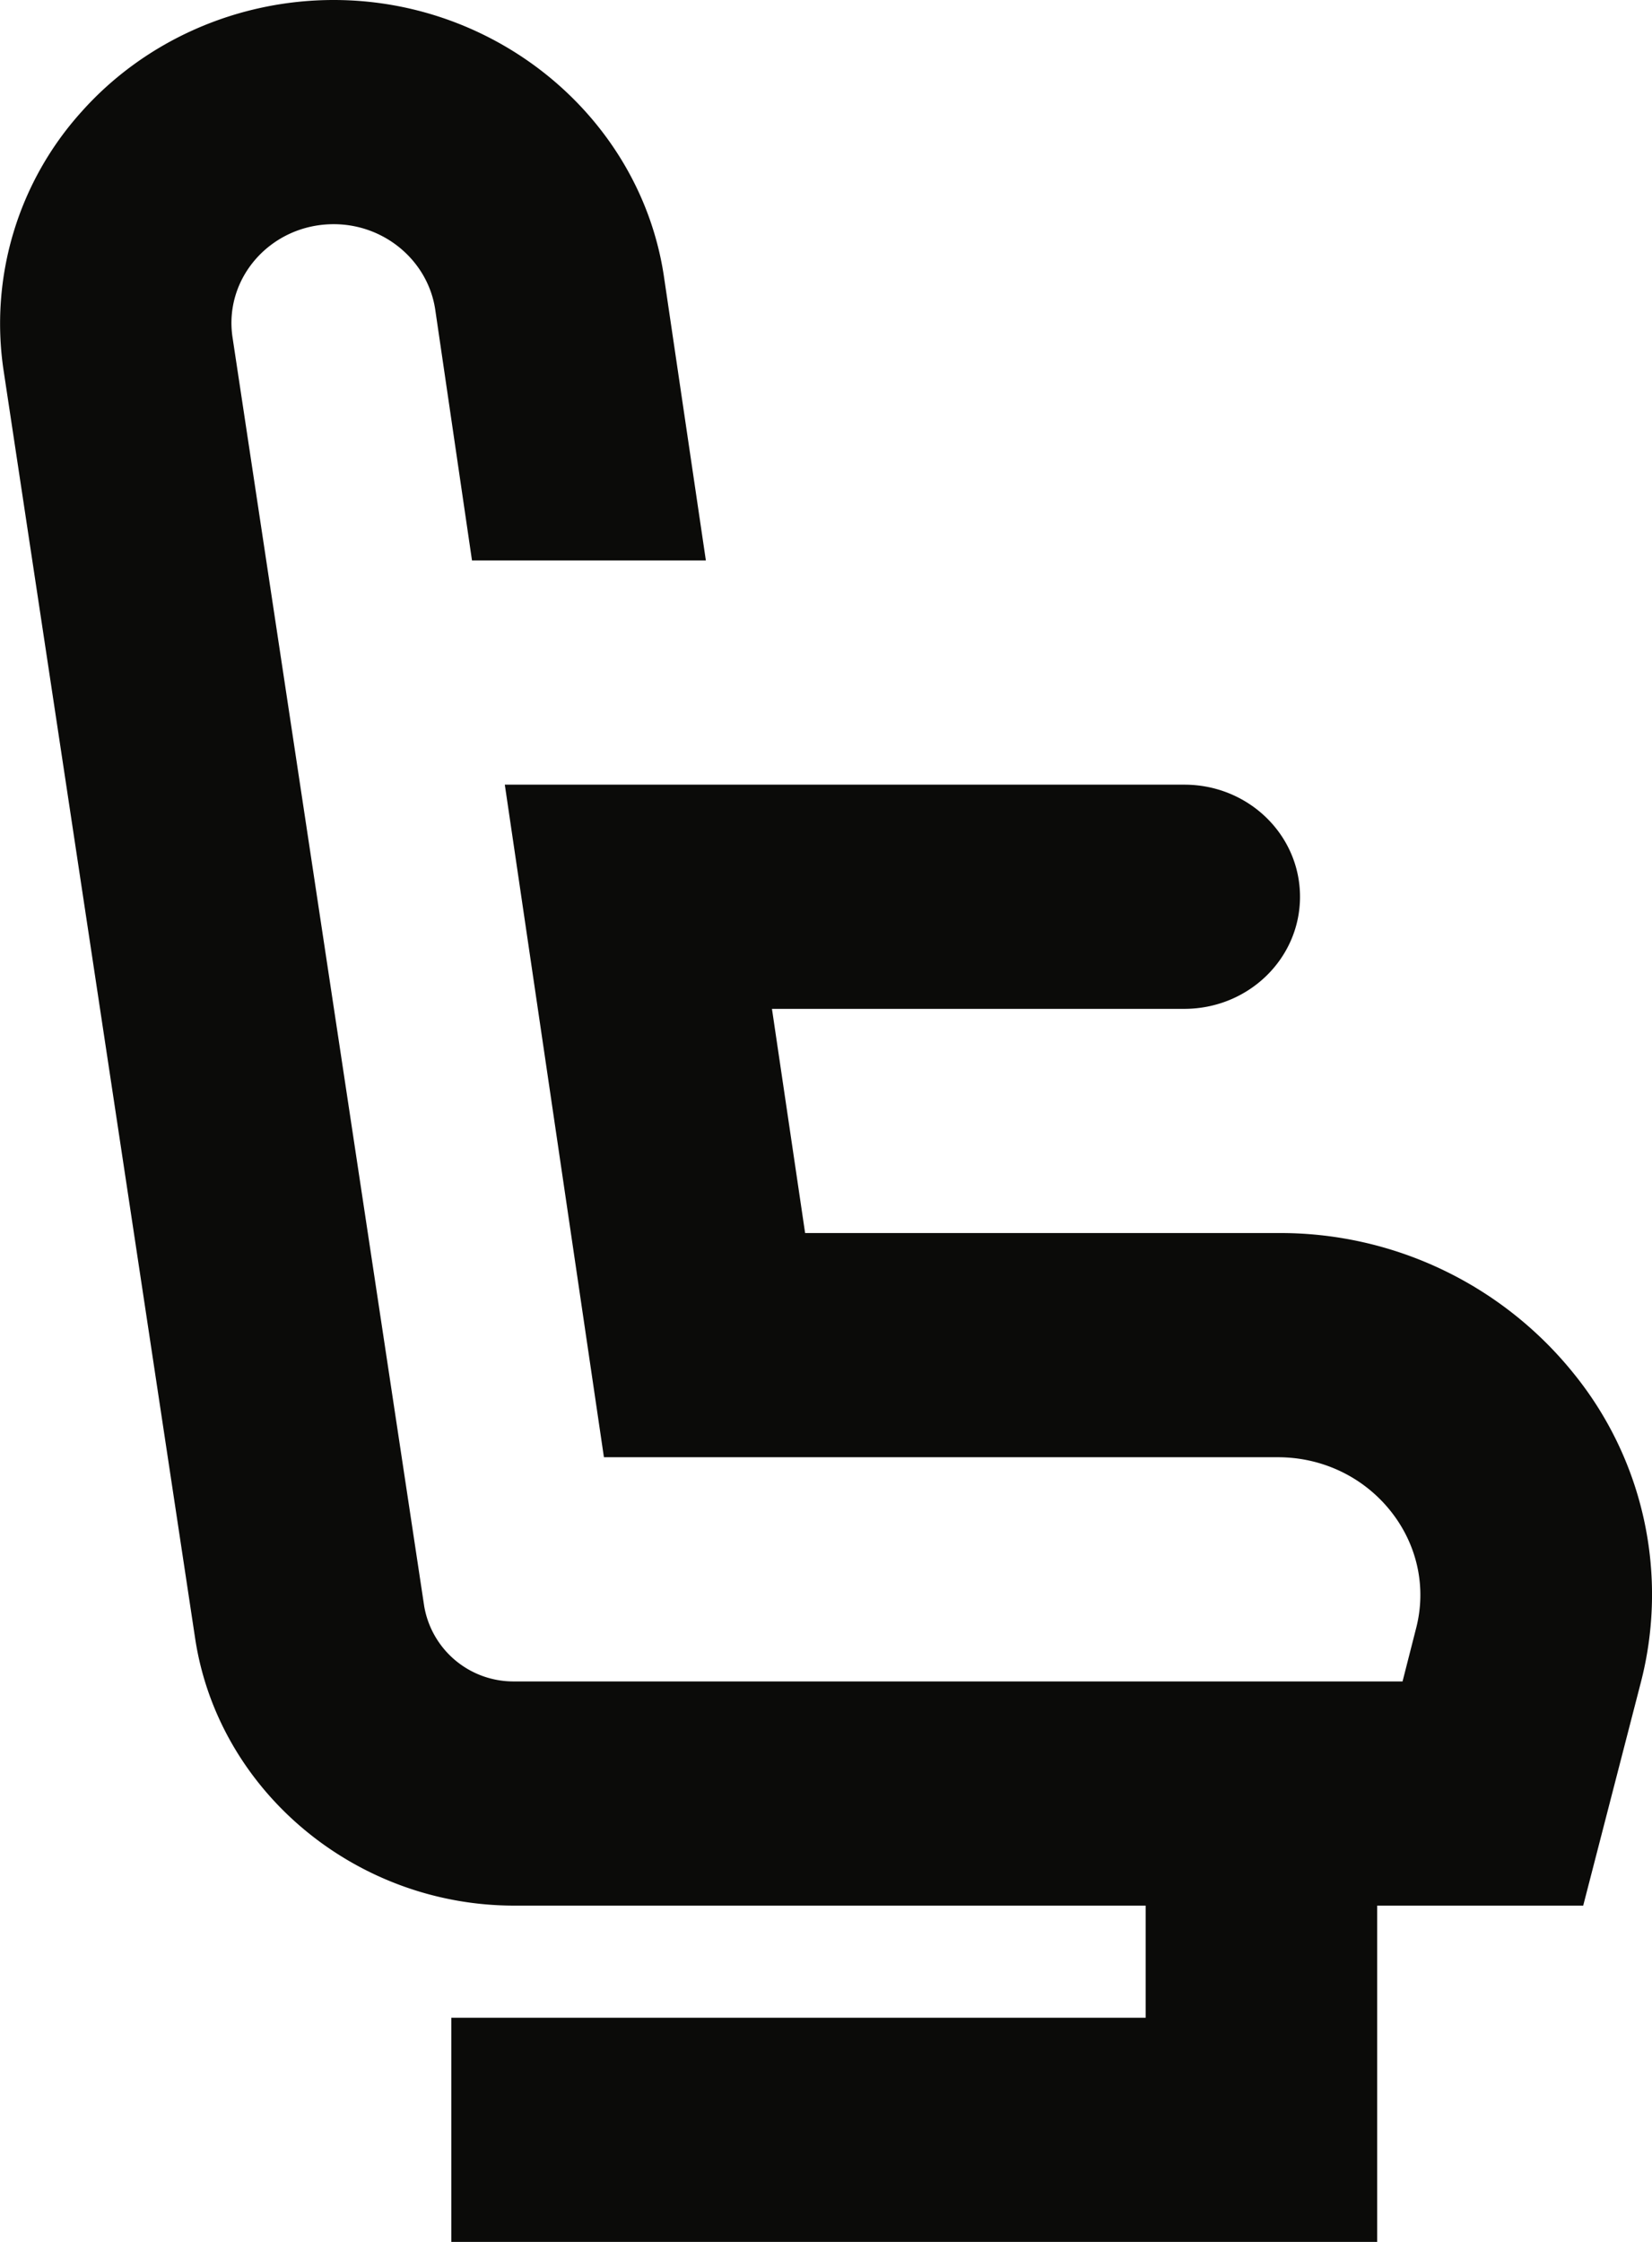 <svg xmlns="http://www.w3.org/2000/svg" width="14" height="19" viewBox="0 0 14 19">
    <path fill="#0B0B09" fill-rule="evenodd" d="M13.328 11.63a3.19 3.19 0 0 0-2.497-1.18H6.823l-.281-1.9h3.494c.543 0 .981-.425.981-.95 0-.525-.438-.95-.98-.95H4.278l.84 5.7h5.712c.372 0 .719.164.95.45.23.285.312.651.22 1.003l-.114.447h-7.53a.767.767 0 0 1-.761-.637L1.971 2.862c-.078-.507.327-.962.857-.962.431 0 .797.31.86.721L4 4.75h1.982l-.354-2.397C5.433 1.011 4.227 0 2.828 0 2.008 0 1.226.346.69.948a2.68 2.68 0 0 0-.66 2.189l1.624 10.75c.196 1.29 1.357 2.263 2.704 2.263h5.351v.95H3.825V19h7.846v-2.85h1.746l.487-1.886a2.975 2.975 0 0 0-.576-2.634"/>
</svg>
